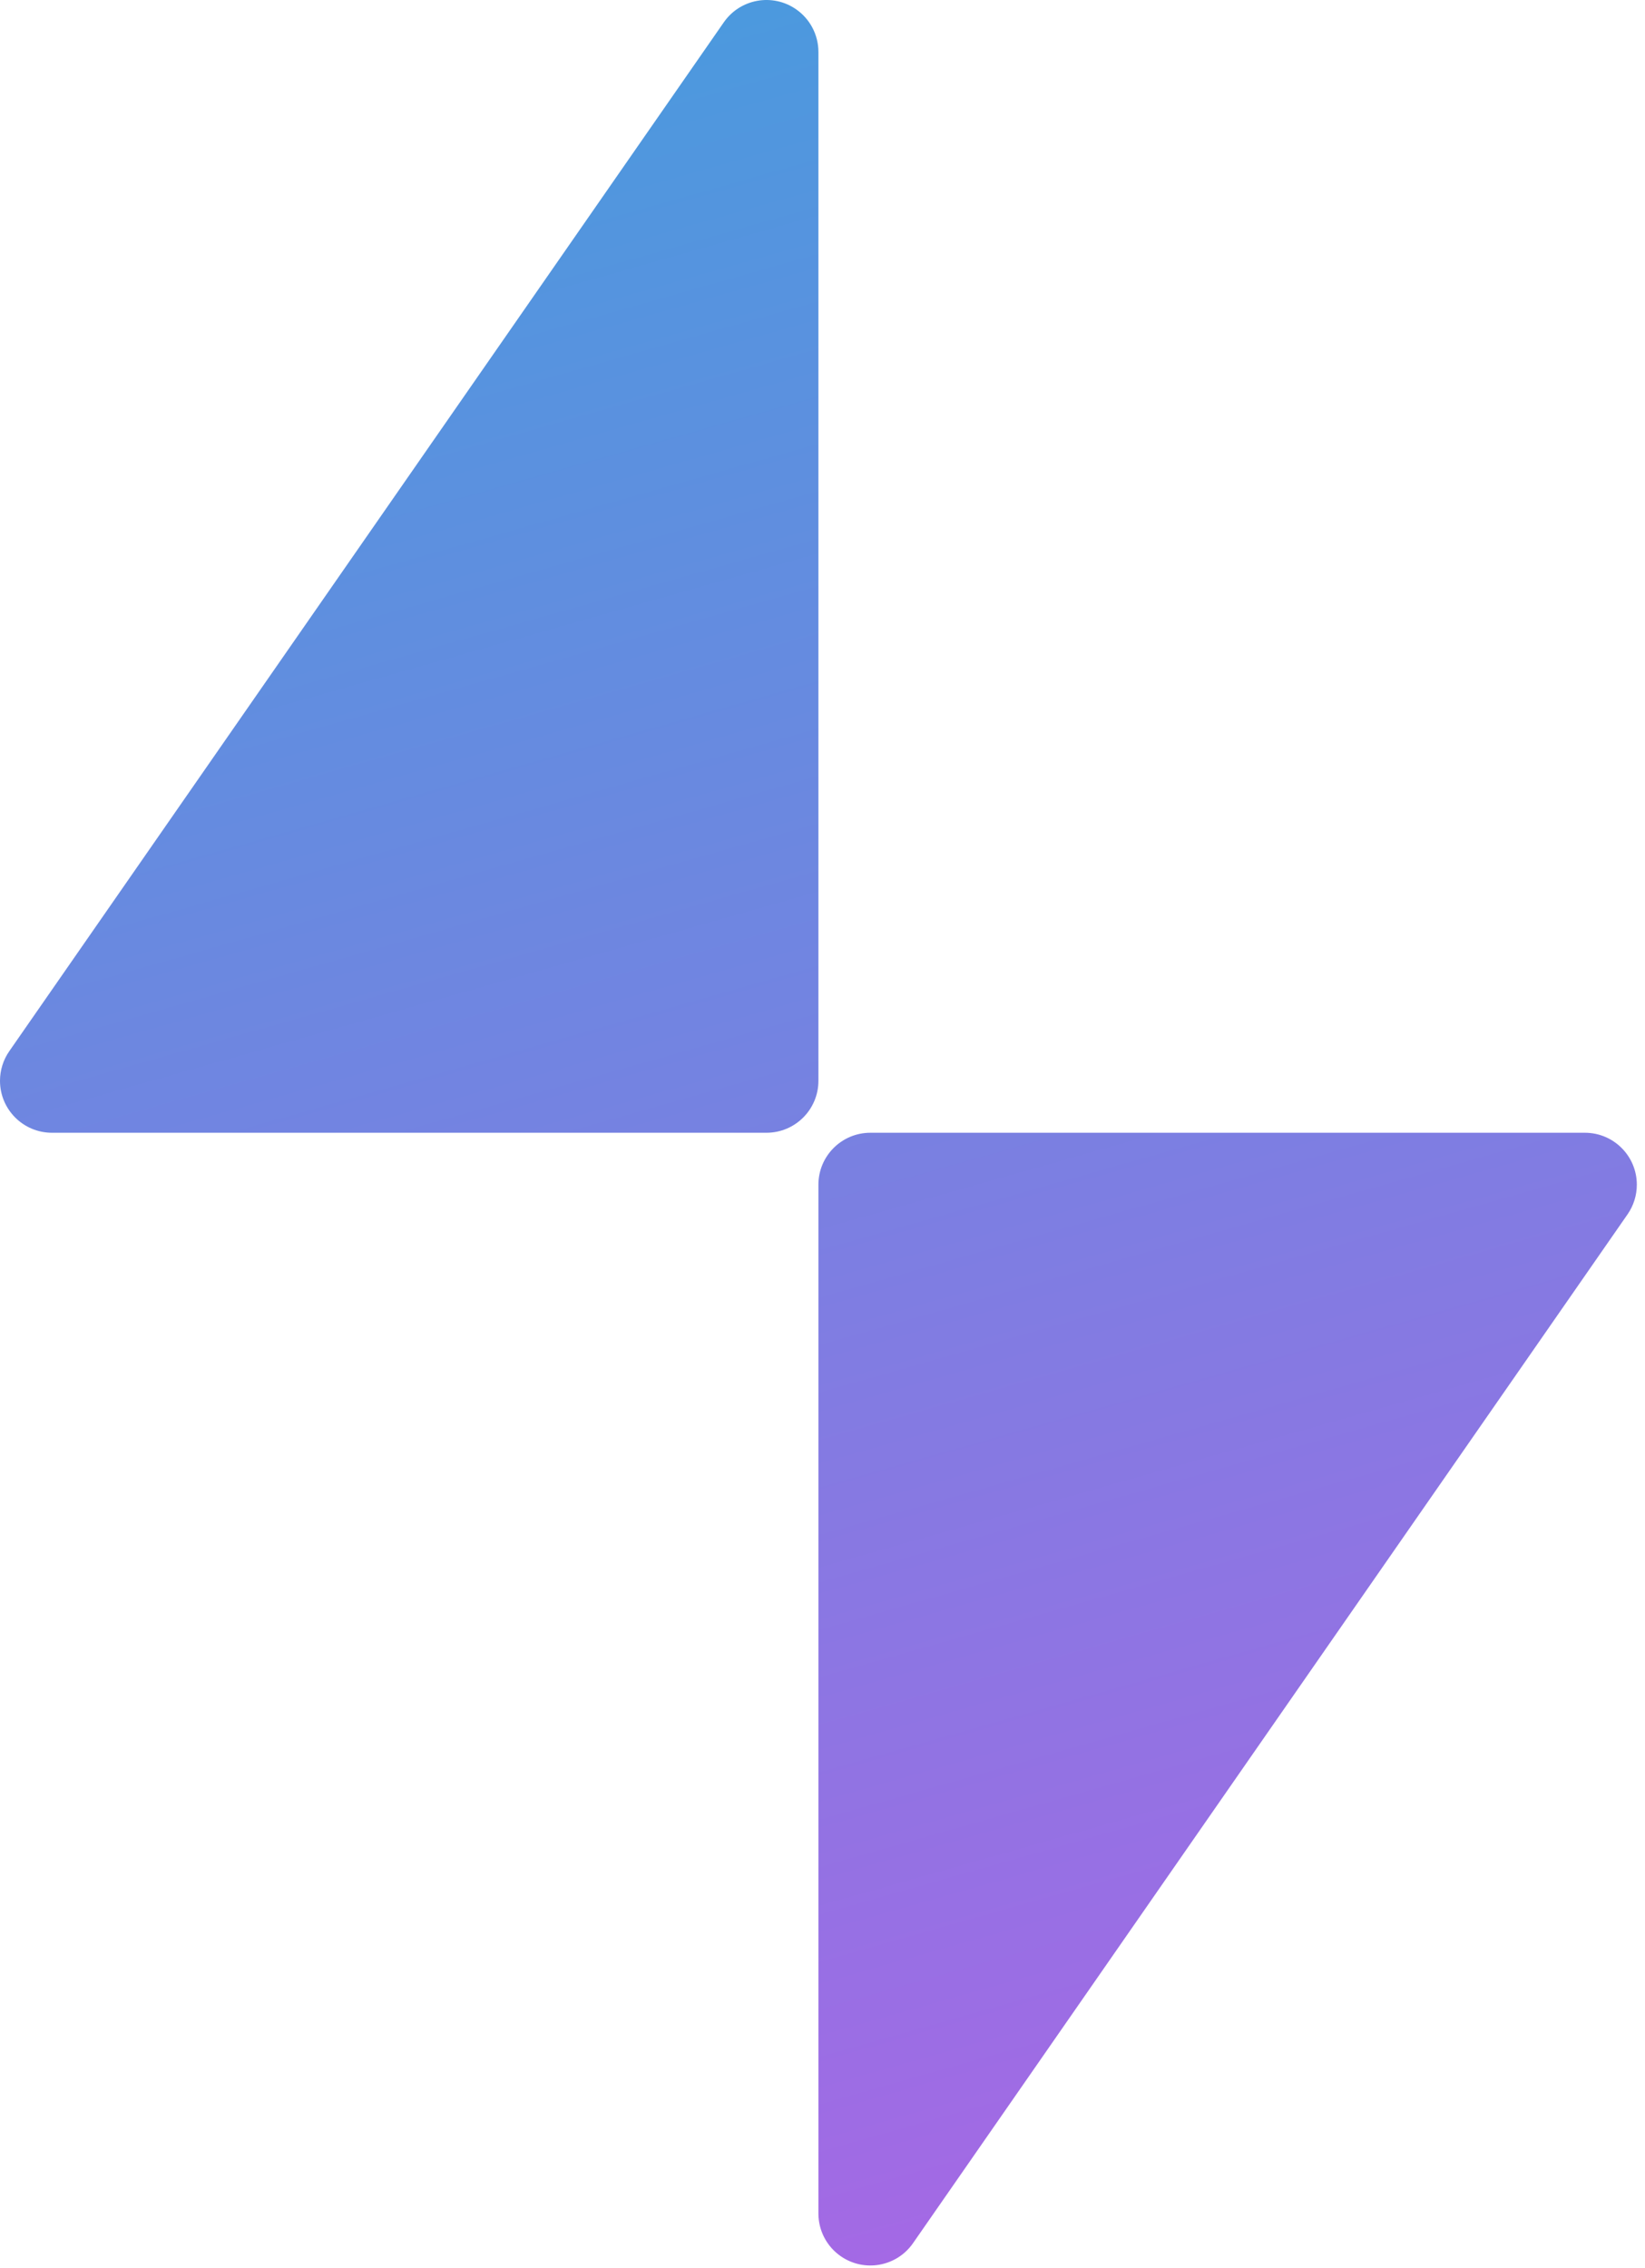 <?xml version="1.0" encoding="UTF-8"?>
<svg width="95px" height="131px" viewBox="0 0 95 131" version="1.1" xmlns="http://www.w3.org/2000/svg" xmlns:xlink="http://www.w3.org/1999/xlink">
    <title>lumoz-light-icon-full</title>
    <defs>
        <linearGradient x1="36.075%" y1="-9.886%" x2="59.783%" y2="104.39%" id="linearGradient-1">
            <stop stop-color="#419FDD" offset="0%"></stop>
            <stop stop-color="#A966E5" offset="100%"></stop>
        </linearGradient>
    </defs>
    <g id="Page-1" stroke="none" stroke-width="1" fill="none" fill-rule="evenodd">
        <g id="lumoz-light-icon-full" fill="url(#linearGradient-1)" fill-rule="nonzero">
            <path d="M91.528,65.421 C93.185,65.421 94.528,66.764 94.528,68.421 C94.528,69.032 94.341,69.63 93.993,70.132 L52.728,129.552 C51.783,130.913 49.914,131.25 48.553,130.305 C47.746,129.745 47.264,128.824 47.264,127.841 L47.264,68.421 C47.264,66.764 48.607,65.421 50.264,65.421 L91.528,65.421 Z M45.975,0.536 C46.783,1.097 47.264,2.017 47.264,3 L47.264,62.421 C47.264,64.078 45.921,65.421 44.264,65.421 L3,65.421 C1.343,65.421 0,64.078 0,62.421 C0,61.809 0.187,61.212 0.536,60.71 L41.8,1.289 C42.745,-0.072 44.615,-0.409 45.975,0.536 Z" id="Combined-Shape"></path>
        </g>
    </g>
</svg>